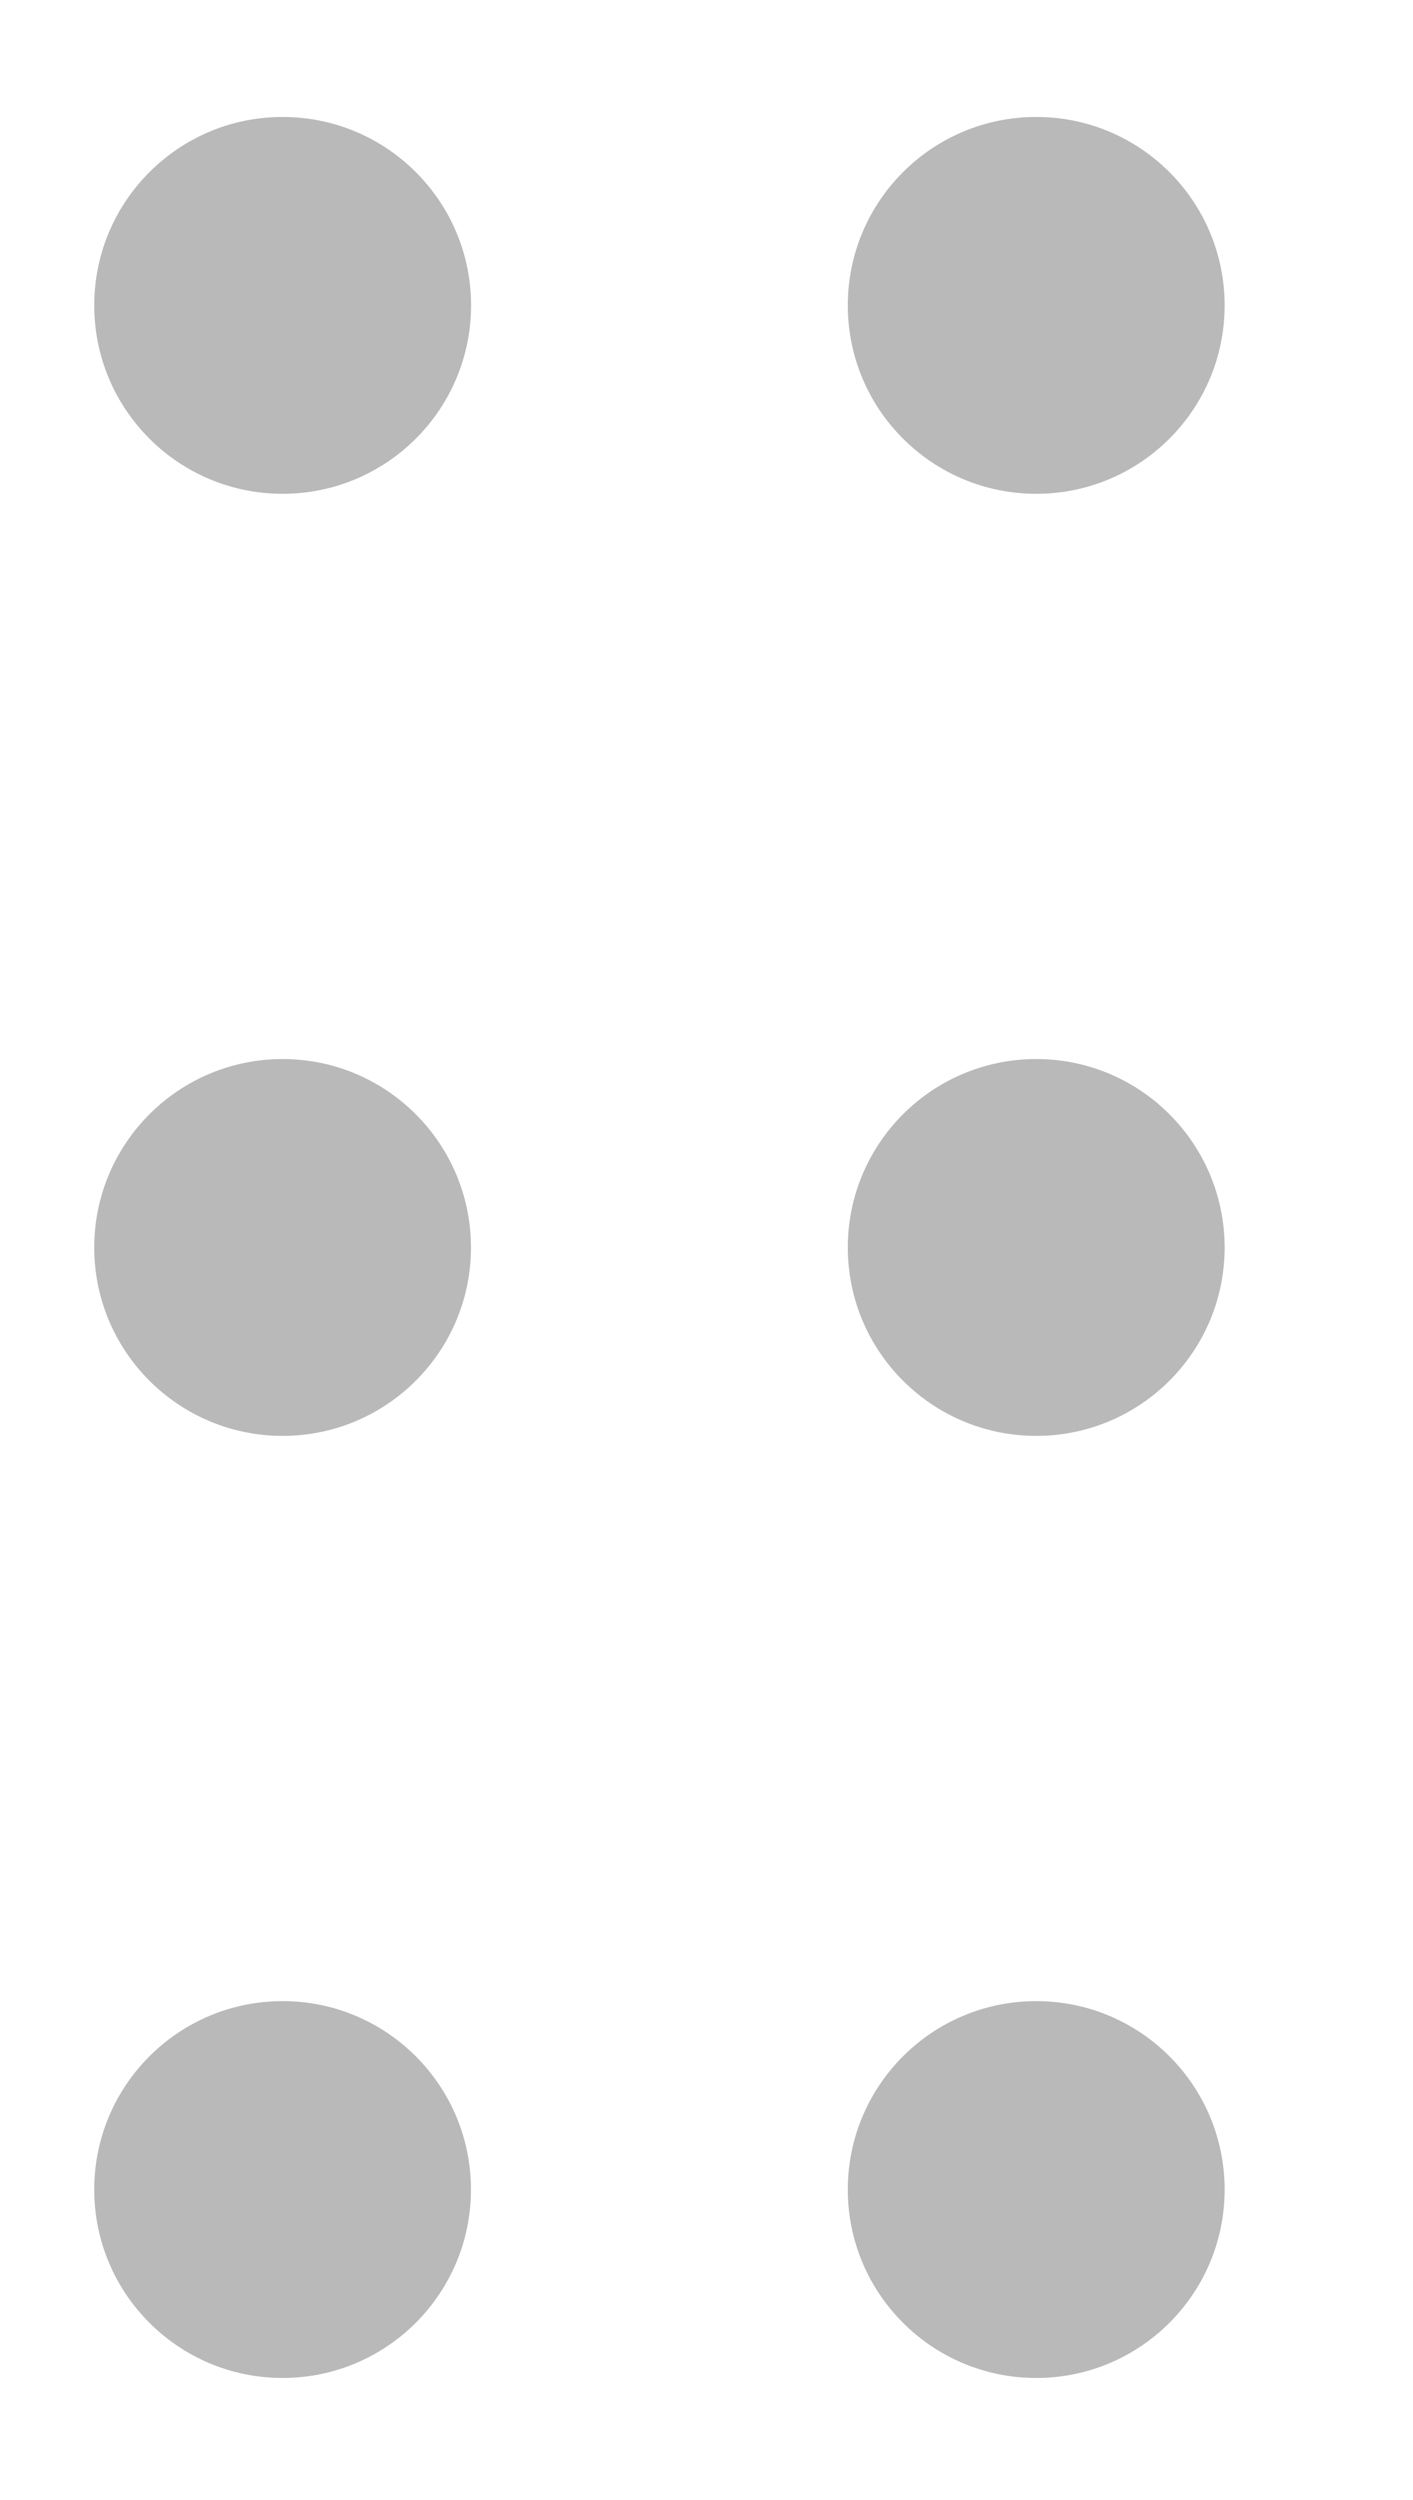 <svg width="13" height="23" viewBox="0 0 13 23" fill="none" xmlns="http://www.w3.org/2000/svg">
<path fill-rule="evenodd" clip-rule="evenodd" d="M0.867 2.81C0.867 1.852 1.643 1.076 2.6 1.076C3.557 1.076 4.334 1.852 4.334 2.81C4.334 3.767 3.557 4.543 2.6 4.543C1.643 4.543 0.867 3.767 0.867 2.81ZM7.8 2.81C7.8 1.852 8.576 1.076 9.534 1.076C10.491 1.076 11.267 1.852 11.267 2.81C11.267 3.767 10.491 4.543 9.534 4.543C8.576 4.543 7.8 3.767 7.8 2.81ZM0.867 11.477C0.867 10.52 1.643 9.743 2.6 9.743C3.557 9.743 4.333 10.52 4.333 11.477C4.333 12.434 3.557 13.21 2.6 13.21C1.643 13.21 0.867 12.434 0.867 11.477ZM7.8 11.477C7.8 10.52 8.576 9.743 9.534 9.743C10.491 9.743 11.267 10.52 11.267 11.477C11.267 12.434 10.491 13.21 9.534 13.21C8.576 13.21 7.8 12.434 7.8 11.477ZM0.867 20.144C0.867 19.186 1.643 18.41 2.6 18.41C3.557 18.41 4.333 19.186 4.333 20.144C4.333 21.101 3.557 21.877 2.6 21.877C1.643 21.877 0.867 21.101 0.867 20.144ZM7.8 20.144C7.8 19.186 8.576 18.41 9.534 18.41C10.491 18.41 11.267 19.186 11.267 20.144C11.267 21.101 10.491 21.877 9.534 21.877C8.576 21.877 7.8 21.101 7.8 20.144Z" fill="#B9B9B9"/>
</svg>
